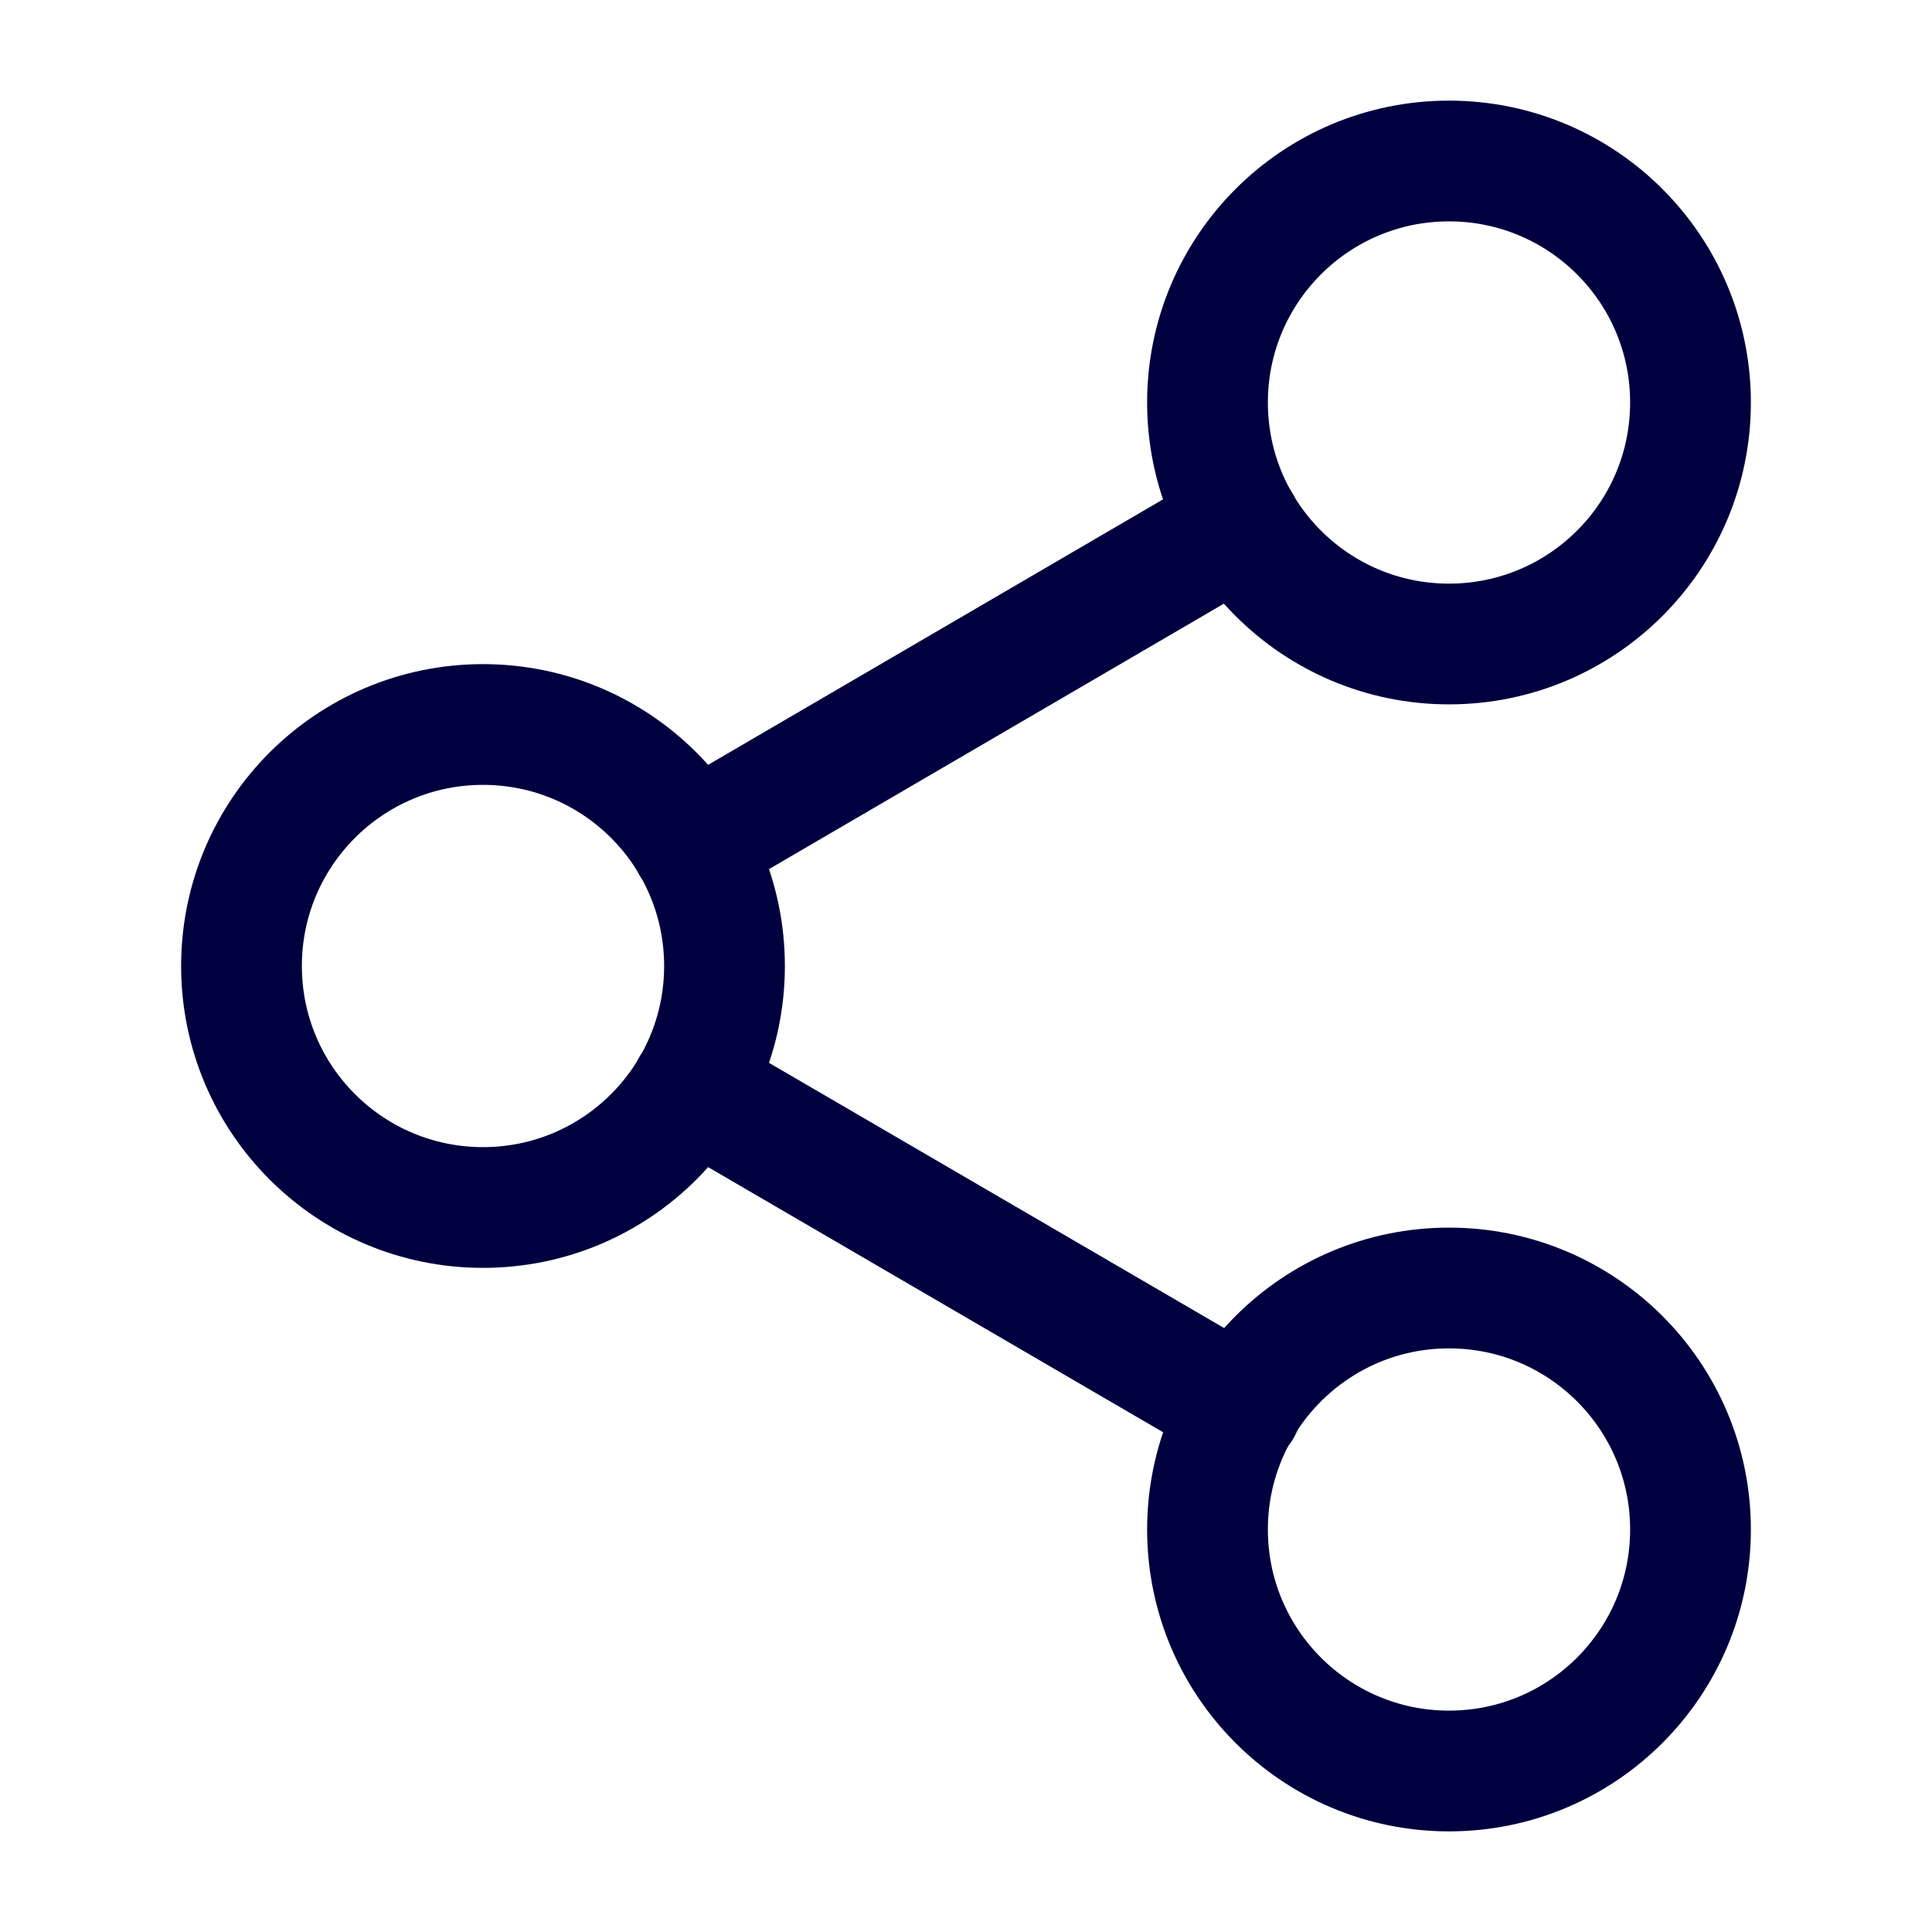 <svg width="24" height="24" viewBox="0 0 24 24" fill="none" xmlns="http://www.w3.org/2000/svg">
<path d="M18 8C19.657 8 21 6.657 21 5C21 3.343 19.657 2 18 2C16.343 2 15 3.343 15 5C15 6.657 16.343 8 18 8Z" stroke="#00003F" stroke-width="1.5" stroke-linecap="round" stroke-linejoin="round"/>
<path d="M6 15C7.657 15 9 13.657 9 12C9 10.343 7.657 9 6 9C4.343 9 3 10.343 3 12C3 13.657 4.343 15 6 15Z" stroke="#00003F" stroke-width="1.5" stroke-linecap="round" stroke-linejoin="round"/>
<path d="M18 22C19.657 22 21 20.657 21 19C21 17.343 19.657 16 18 16C16.343 16 15 17.343 15 19C15 20.657 16.343 22 18 22Z" stroke="#00003F" stroke-width="1.5" stroke-linecap="round" stroke-linejoin="round"/>
<path d="M8.59 13.51L15.42 17.49" stroke="#00003F" stroke-width="1.5" stroke-linecap="round" stroke-linejoin="round"/>
<path d="M15.41 6.51L8.59 10.49" stroke="#00003F" stroke-width="1.5" stroke-linecap="round" stroke-linejoin="round"/>
</svg>
